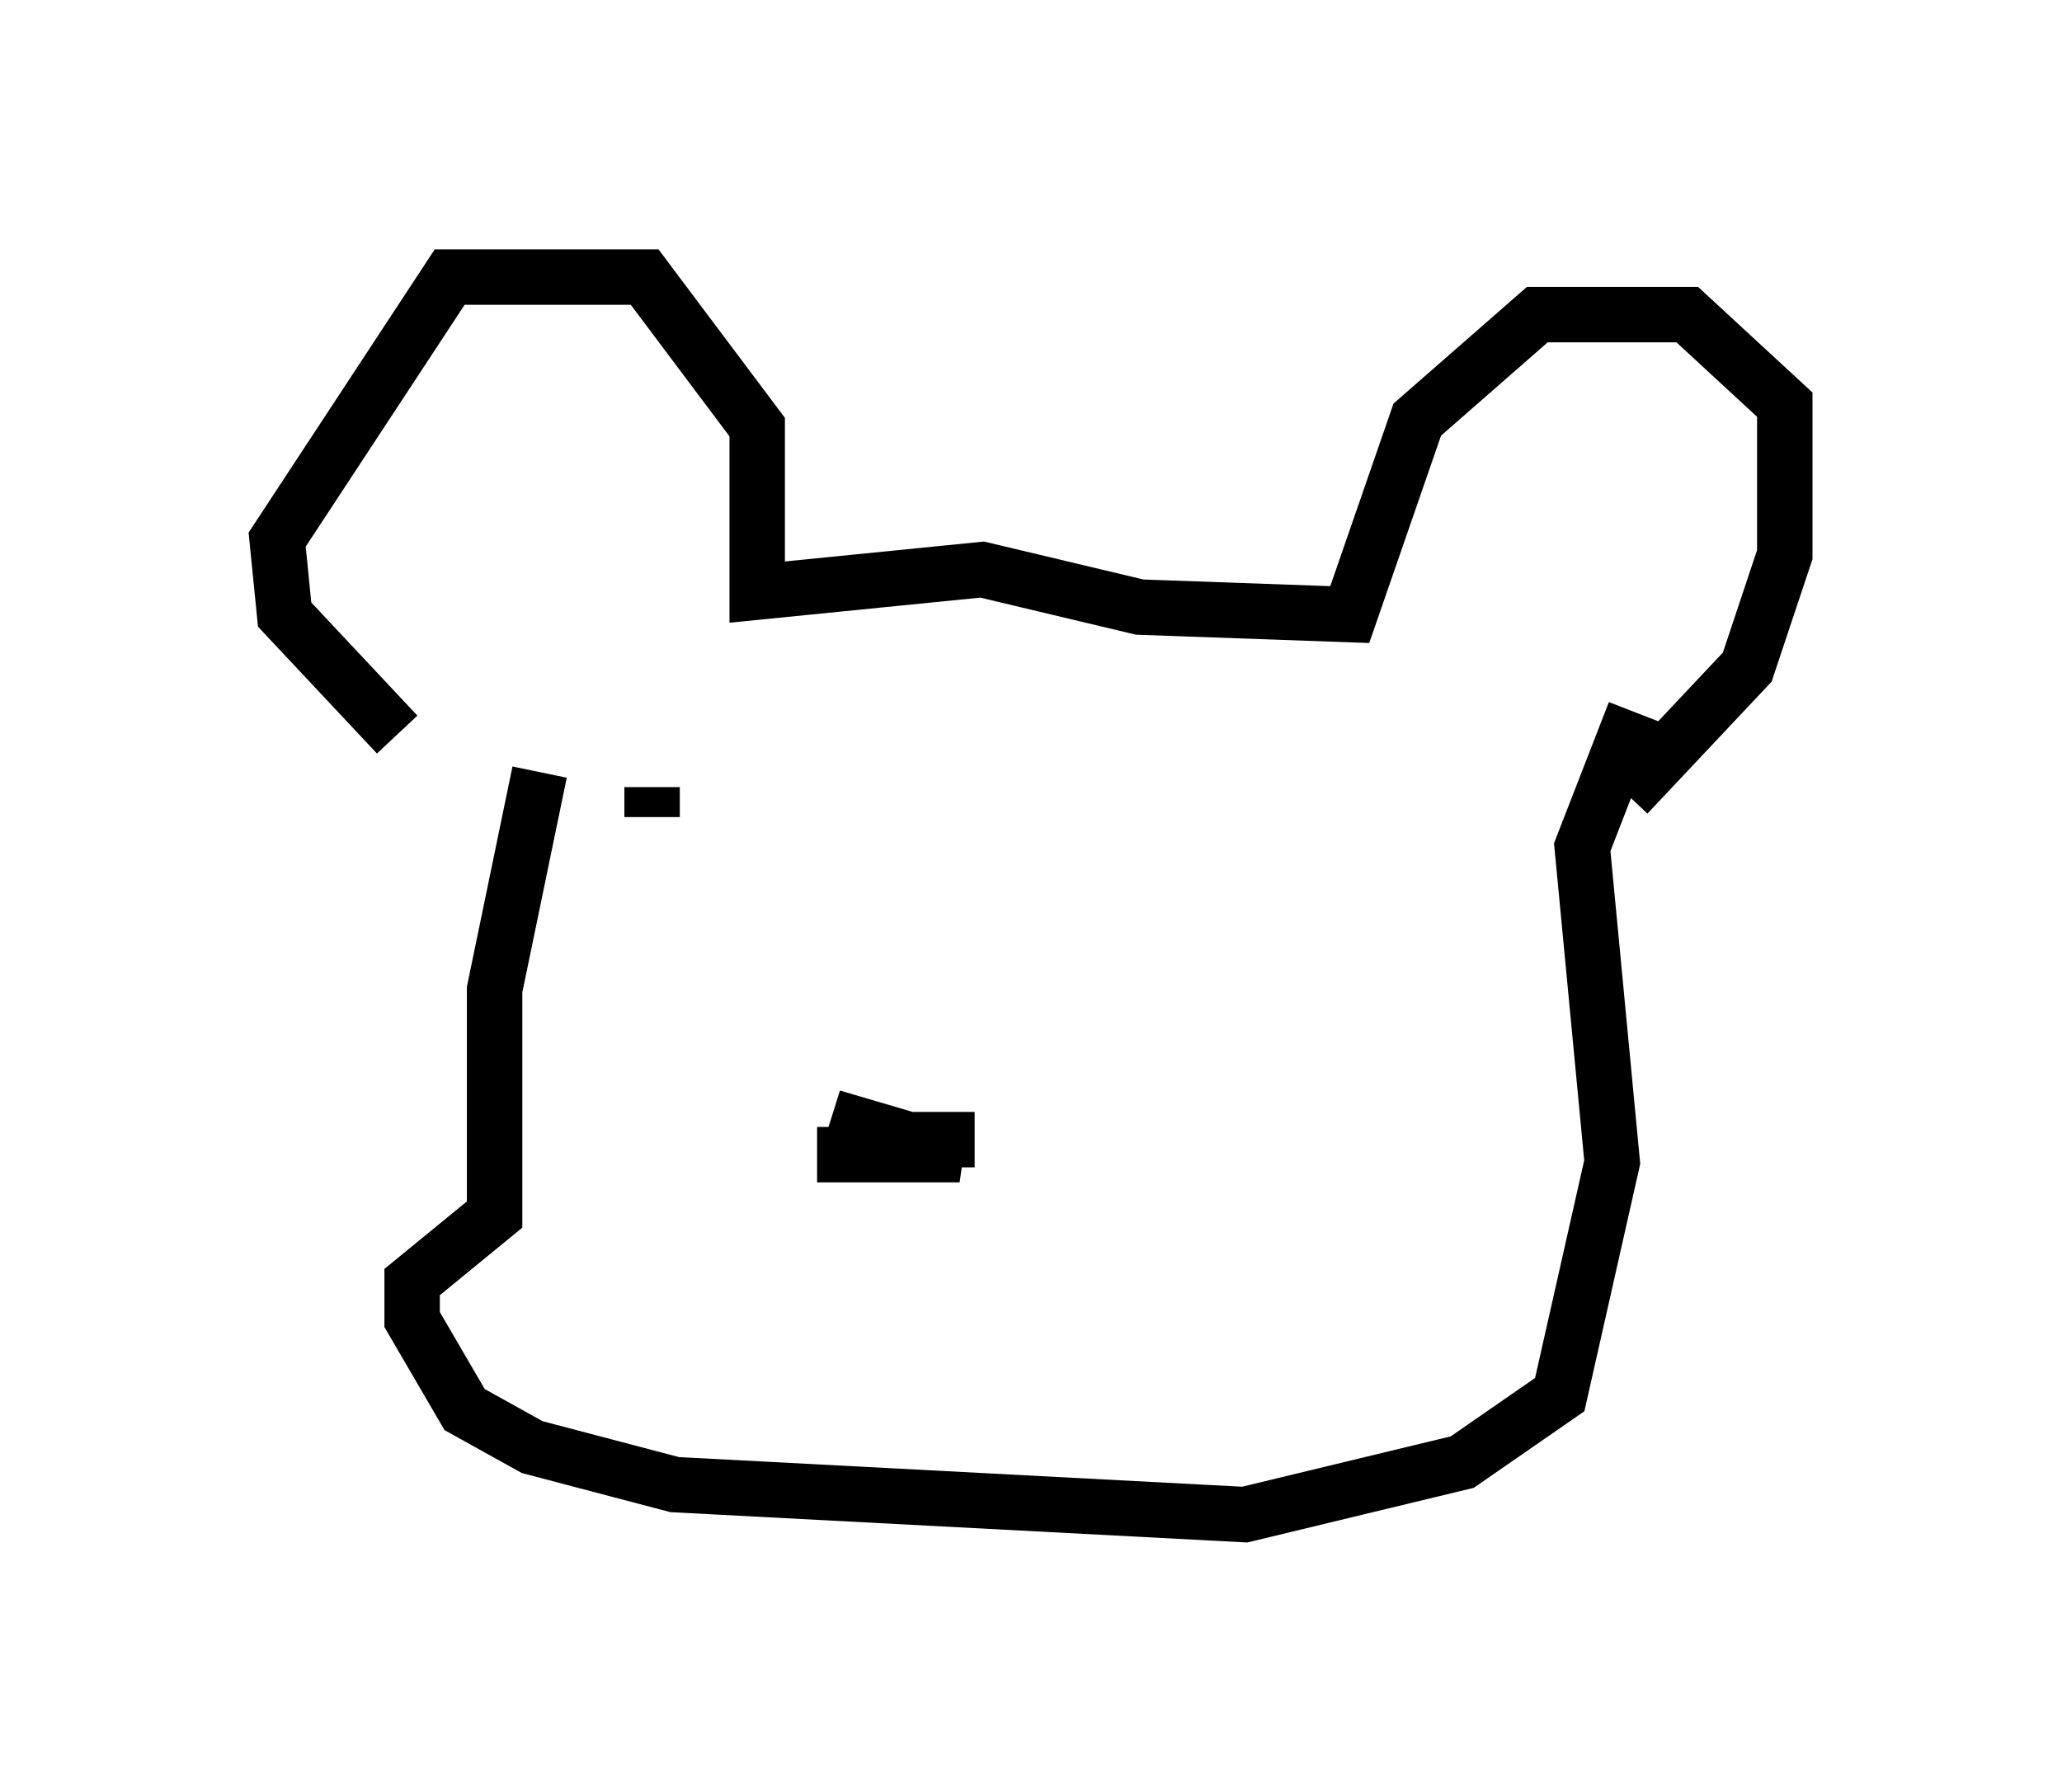 <?xml version="1.0" encoding="utf-8" ?>
<svg baseProfile="full" height="32.327" version="1.1" width="37.199" xmlns="http://www.w3.org/2000/svg" xmlns:ev="http://www.w3.org/2001/xml-events" xmlns:xlink="http://www.w3.org/1999/xlink"><defs /><rect fill="white" height="32.327" width="37.199" x="0" y="0" /><path d="M9.465, 13.254 m-2.3, 0.0 l-2.03, -2.165 -0.135, -1.353 l3.112, -4.736 3.518, 0.0 l2.03, 2.706 0.0, 2.977 l4.059, -0.406 2.842, 0.677 l3.789, 0.135 1.218, -3.518 l2.165, -1.894 2.706, 0.0 l1.759, 1.624 0.0, 2.706 l-0.677, 2.03 -2.165, 2.3 m-19.621, -0.406 l-0.812, 3.924 0.0, 4.059 l-1.488, 1.218 0.0, 0.677 l0.947, 1.624 1.218, 0.677 l2.571, 0.677 10.284, 0.541 l3.924, -0.947 1.759, -1.218 l0.947, -4.195 -0.541, -5.683 l0.947, -2.436 m-14.75, 7.984 l2.571, 0.0 -2.3, -0.677 l1.218, 0.406 1.353, 0.0 m-5.819, -6.36 l0.0, 0.541 " fill="none" stroke="black" stroke-width="1" /></svg>